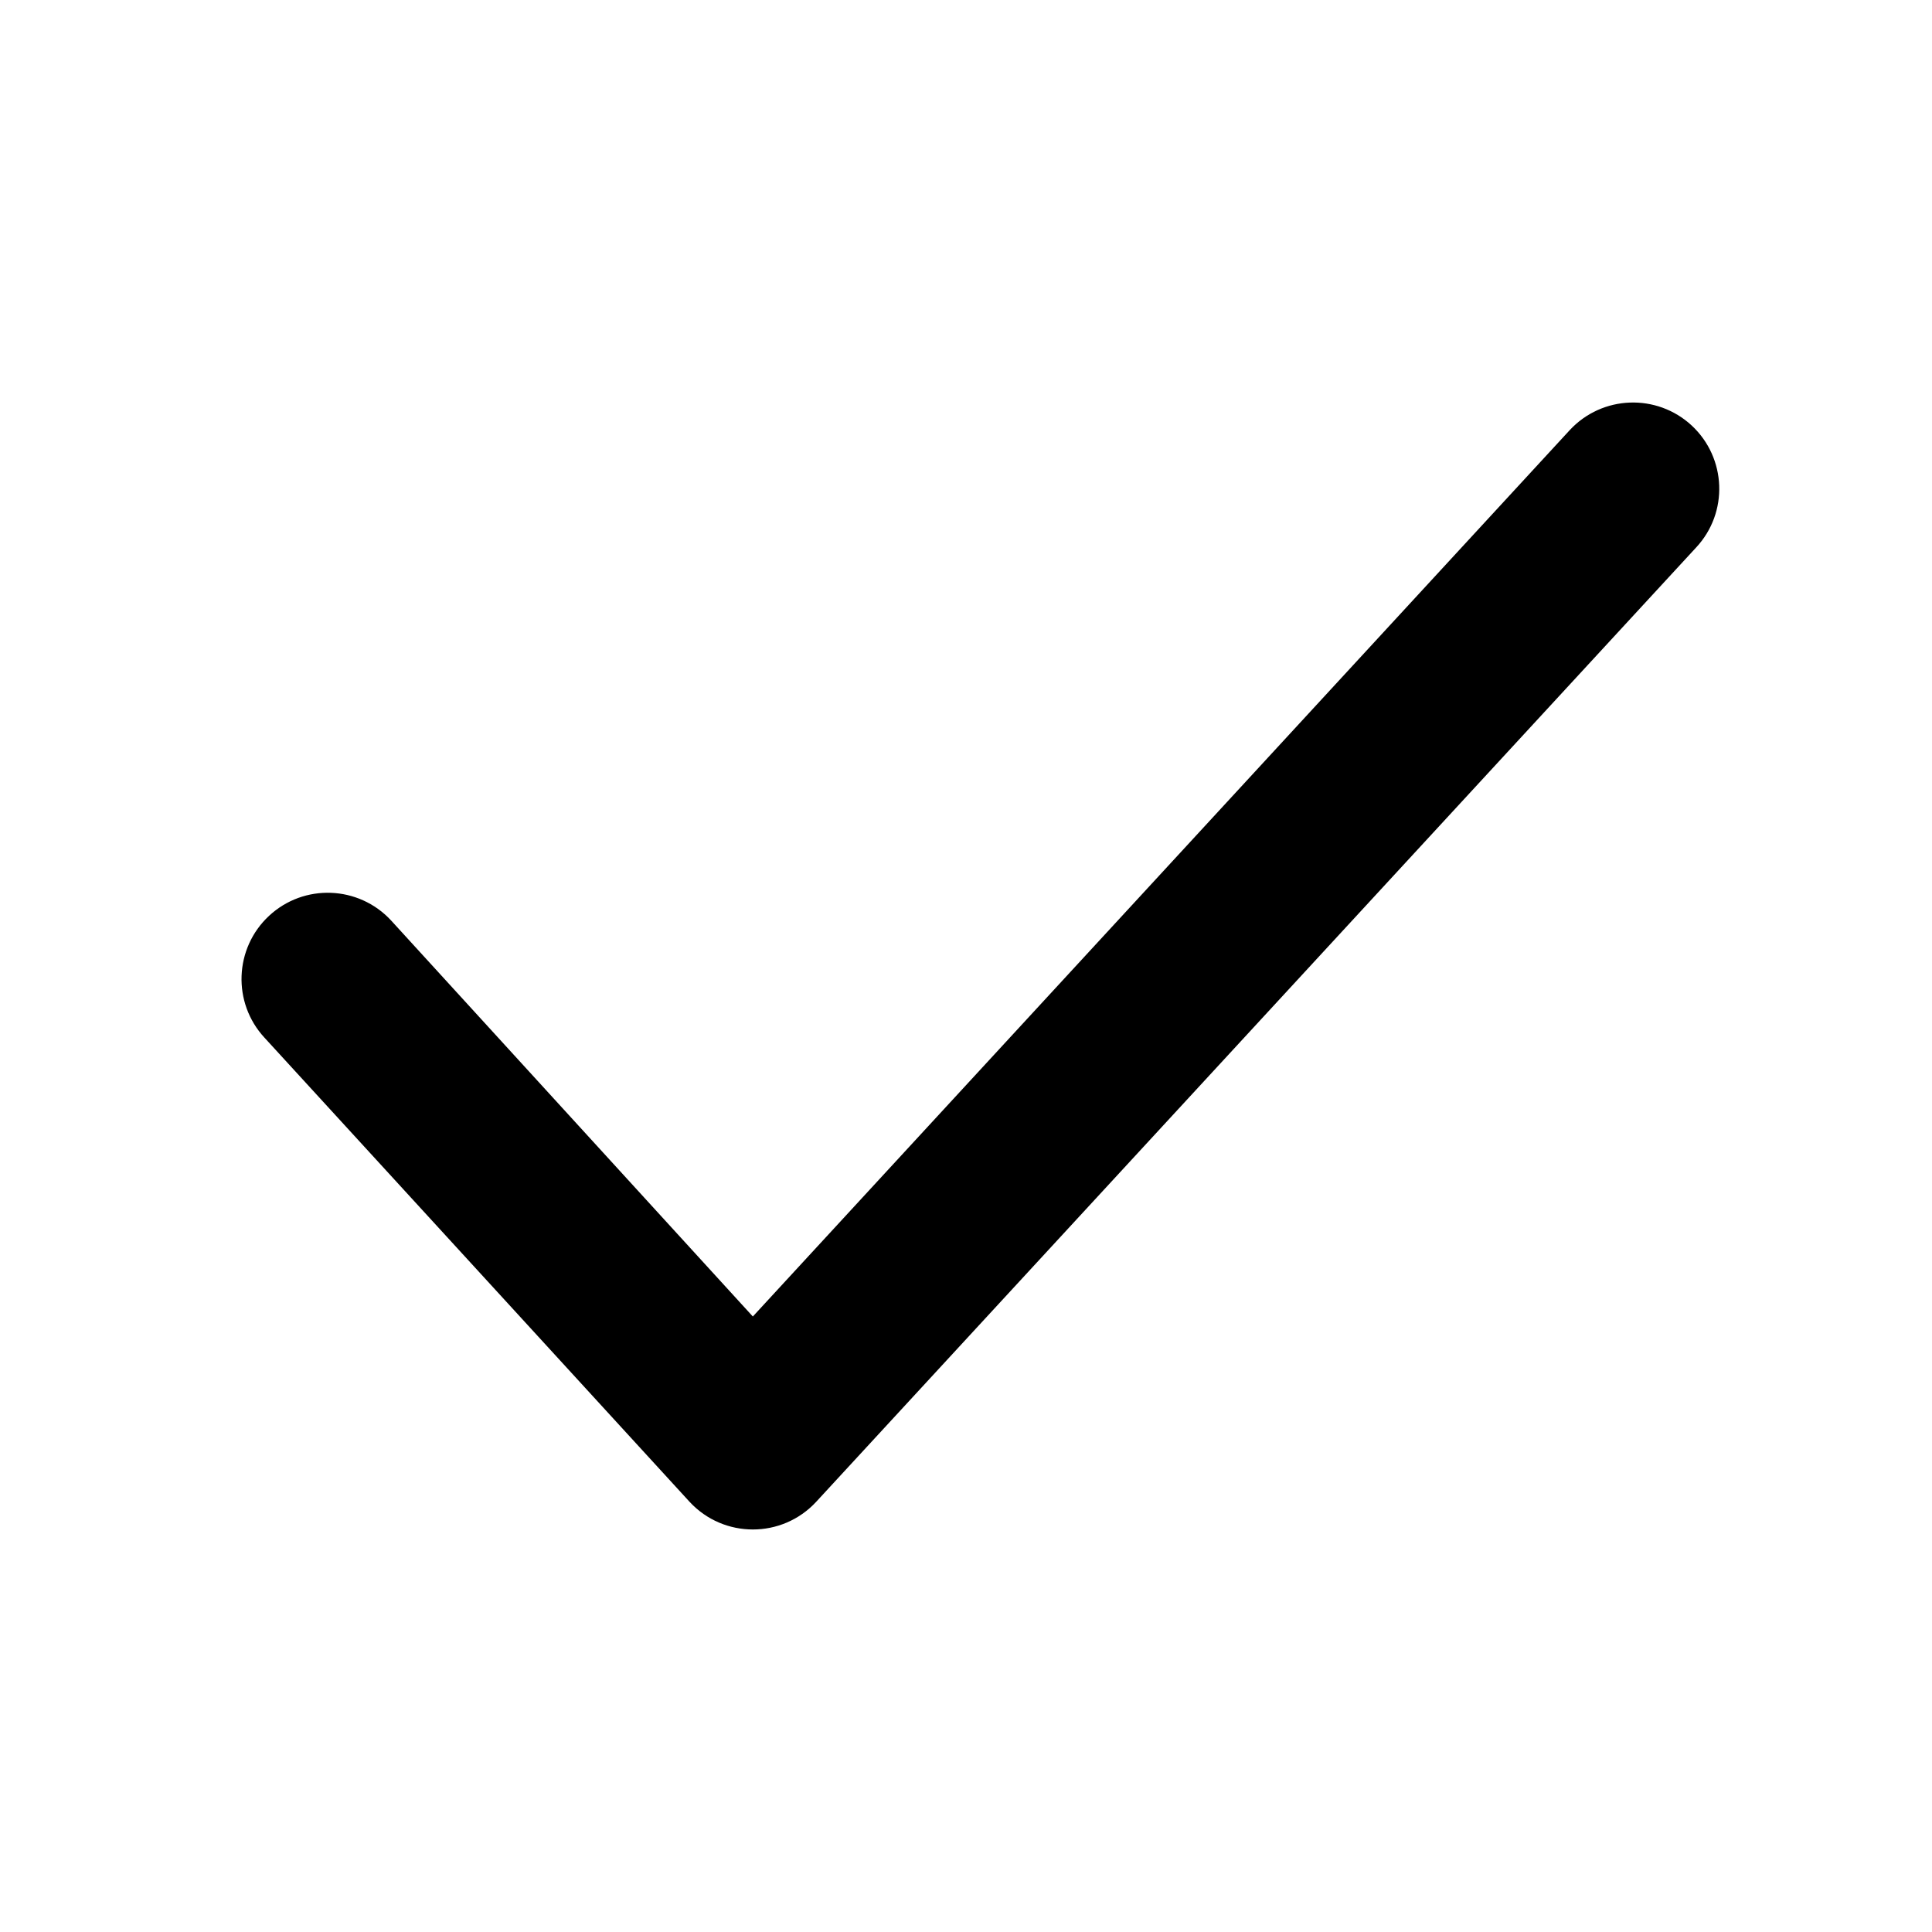 <?xml version="1.0" encoding="UTF-8"?>
<svg
  data-token-name="check"
  width="24px"
  height="24px"
  viewBox="0 0 24 24"
  version="1.1"
  xmlns="http://www.w3.org/2000/svg"
  xmlns:xlink="http://www.w3.org/1999/xlink"
>
  <path
    d="M9.352,16.354 L19.5,5.343 C19.903,4.909 20.581,4.884 21.015,5.286 C21.448,5.689 21.474,6.367 21.071,6.8 L10.138,18.657 C9.714,19.114 8.991,19.114 8.567,18.657 L3.286,12.891 C2.884,12.457 2.909,11.779 3.343,11.376 C3.776,10.974 4.454,10.999 4.857,11.433 L9.352,16.354 Z"
    fill="currentColor"
  ></path>
</svg>